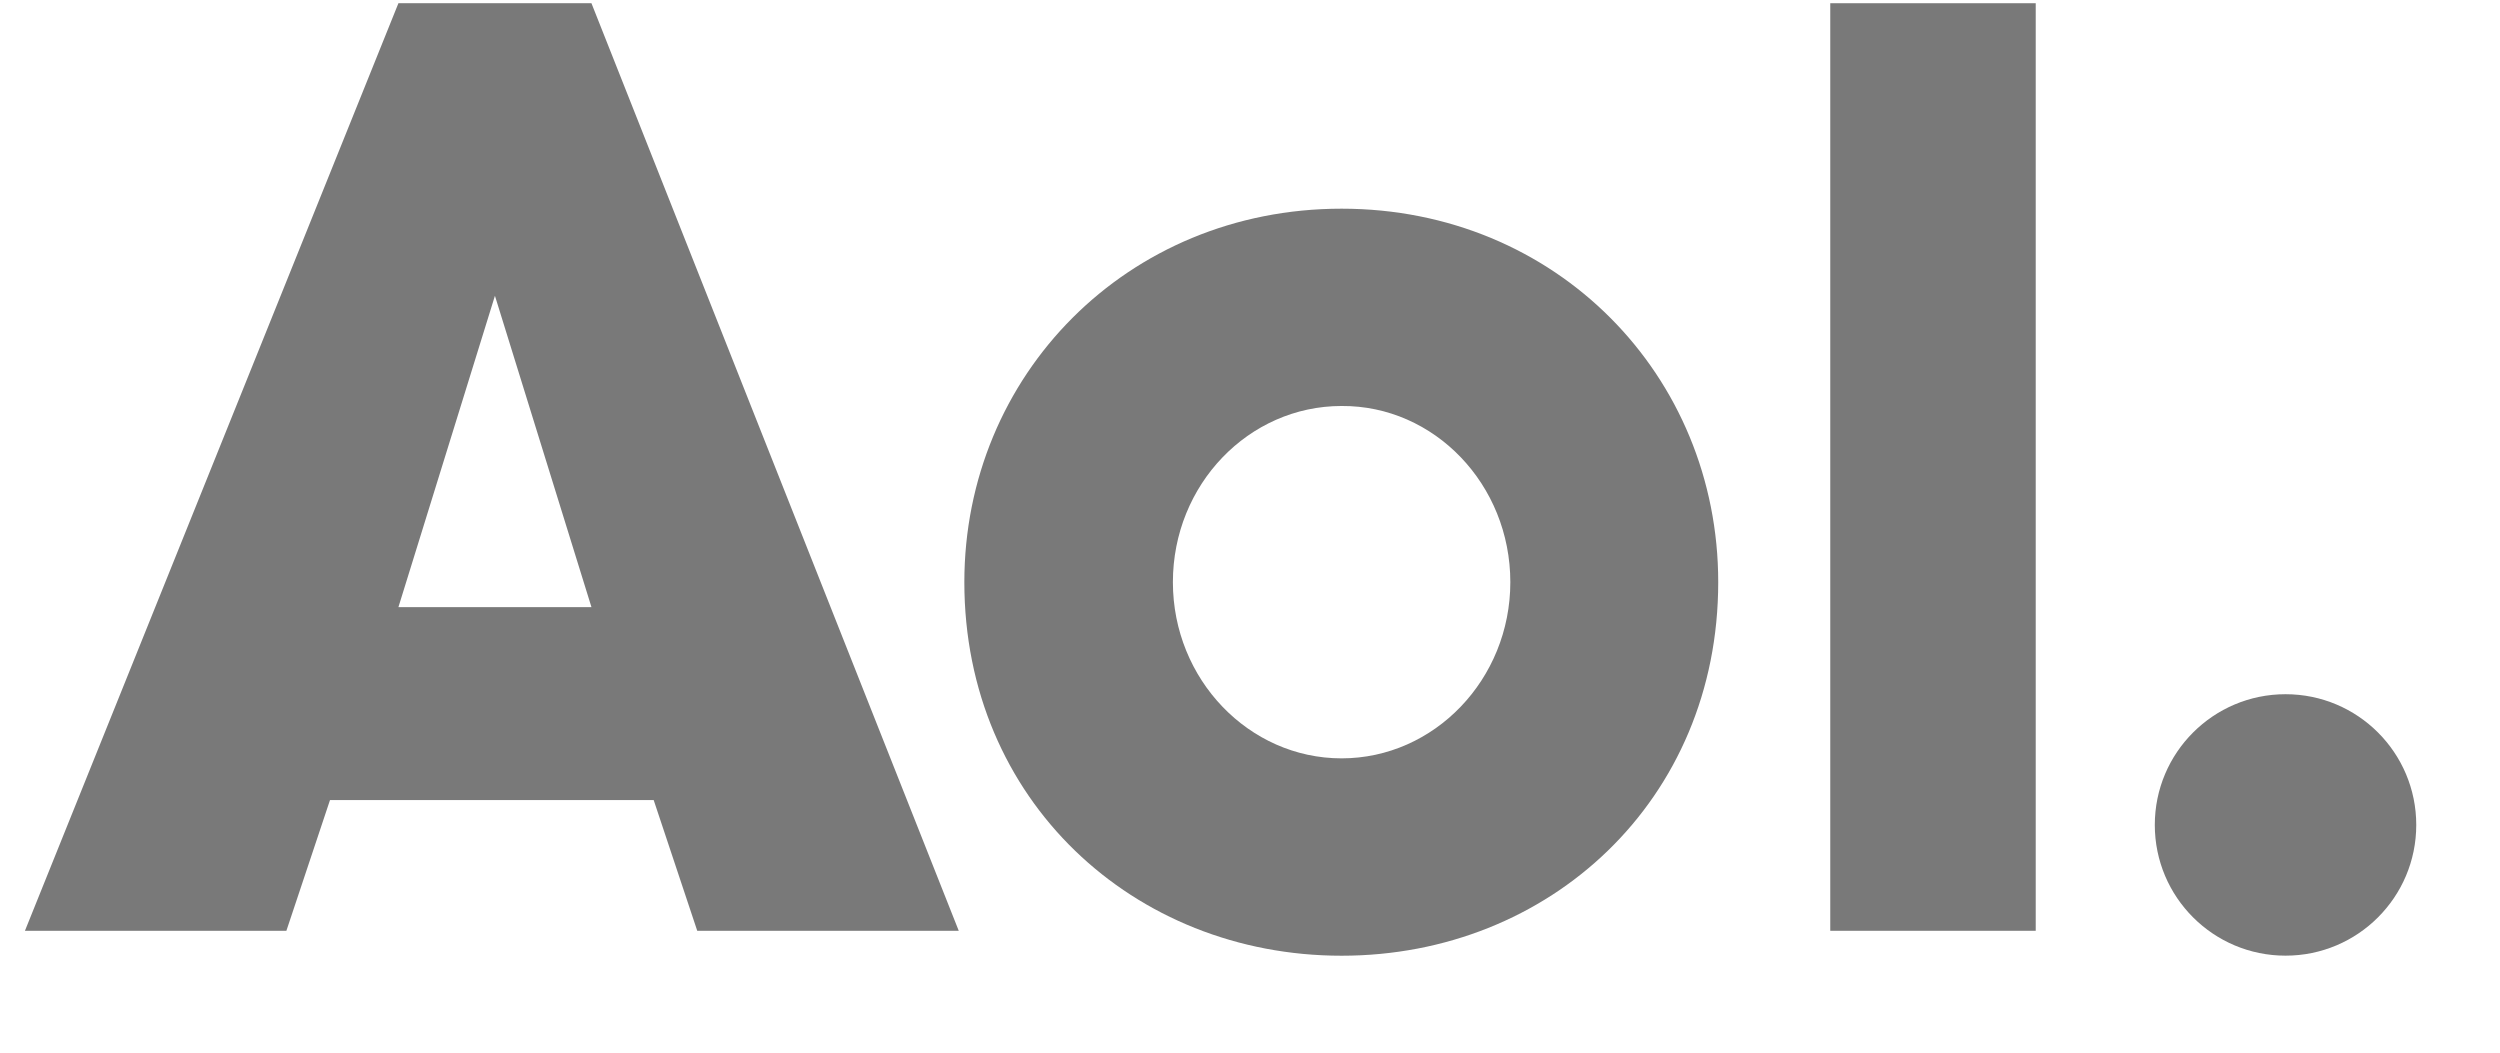 <?xml version="1.0" encoding="UTF-8"?>
<svg width="38px" height="16px" viewBox="0 0 38 16" version="1.1" xmlns="http://www.w3.org/2000/svg" xmlns:xlink="http://www.w3.org/1999/xlink">
    <title>Logo-AOL</title>
    <defs>

    </defs>
    <g id="Native-Video" stroke="none" stroke-width="1" fill="none" fill-rule="evenodd">
        <g transform="translate(-1158, -3871)" id="Trusted">
            <g transform="translate(147, 3552)">
                <g id="Logos-Publishers">
                    <g transform="translate(649, 316)">
                        <g id="Logo-AOL" transform="translate(362.379, 3.049)" fill="#797979" fill-rule="nonzero">
                            <path d="M20.013,3.123 C16.749,3.123 14.279,5.659 14.279,8.8 C14.279,12.112 16.853,14.478 20.013,14.478 C23.174,14.478 25.738,12.112 25.738,8.8 C25.738,5.659 23.278,3.123 20.013,3.123 Z M20.013,6.122 C21.423,6.113 22.578,7.315 22.578,8.8 C22.578,10.276 21.423,11.478 20.013,11.478 C18.603,11.478 17.449,10.276 17.449,8.8 C17.449,7.315 18.603,6.122 20.013,6.122 Z" id="path8"></path>
                            <path d="M36.348,12.49 C36.348,13.588 35.459,14.477 34.361,14.477 C33.264,14.477 32.374,13.588 32.374,12.49 C32.374,11.392 33.264,10.503 34.361,10.503 C35.459,10.503 36.348,11.392 36.348,12.49 Z" id="path10"></path>
                            <polygon id="path12" points="30.564 14.099 27.441 14.099 27.441 1.5929524e-05 30.564 1.5929524e-05"></polygon>
                            <path d="M8.611,1.5929524e-05 L14.194,14.099 L10.219,14.099 L9.557,12.112 L4.637,12.112 L3.974,14.099 L-2.15181908e-06,14.099 L5.677,1.5929524e-05 L8.611,1.5929524e-05 Z M7.144,4.447 L5.677,9.179 L8.611,9.179 L7.144,4.447 Z" id="path14"></path>
                        </g>
                    </g>
                </g>
            </g>
        </g>
    </g>
</svg>
